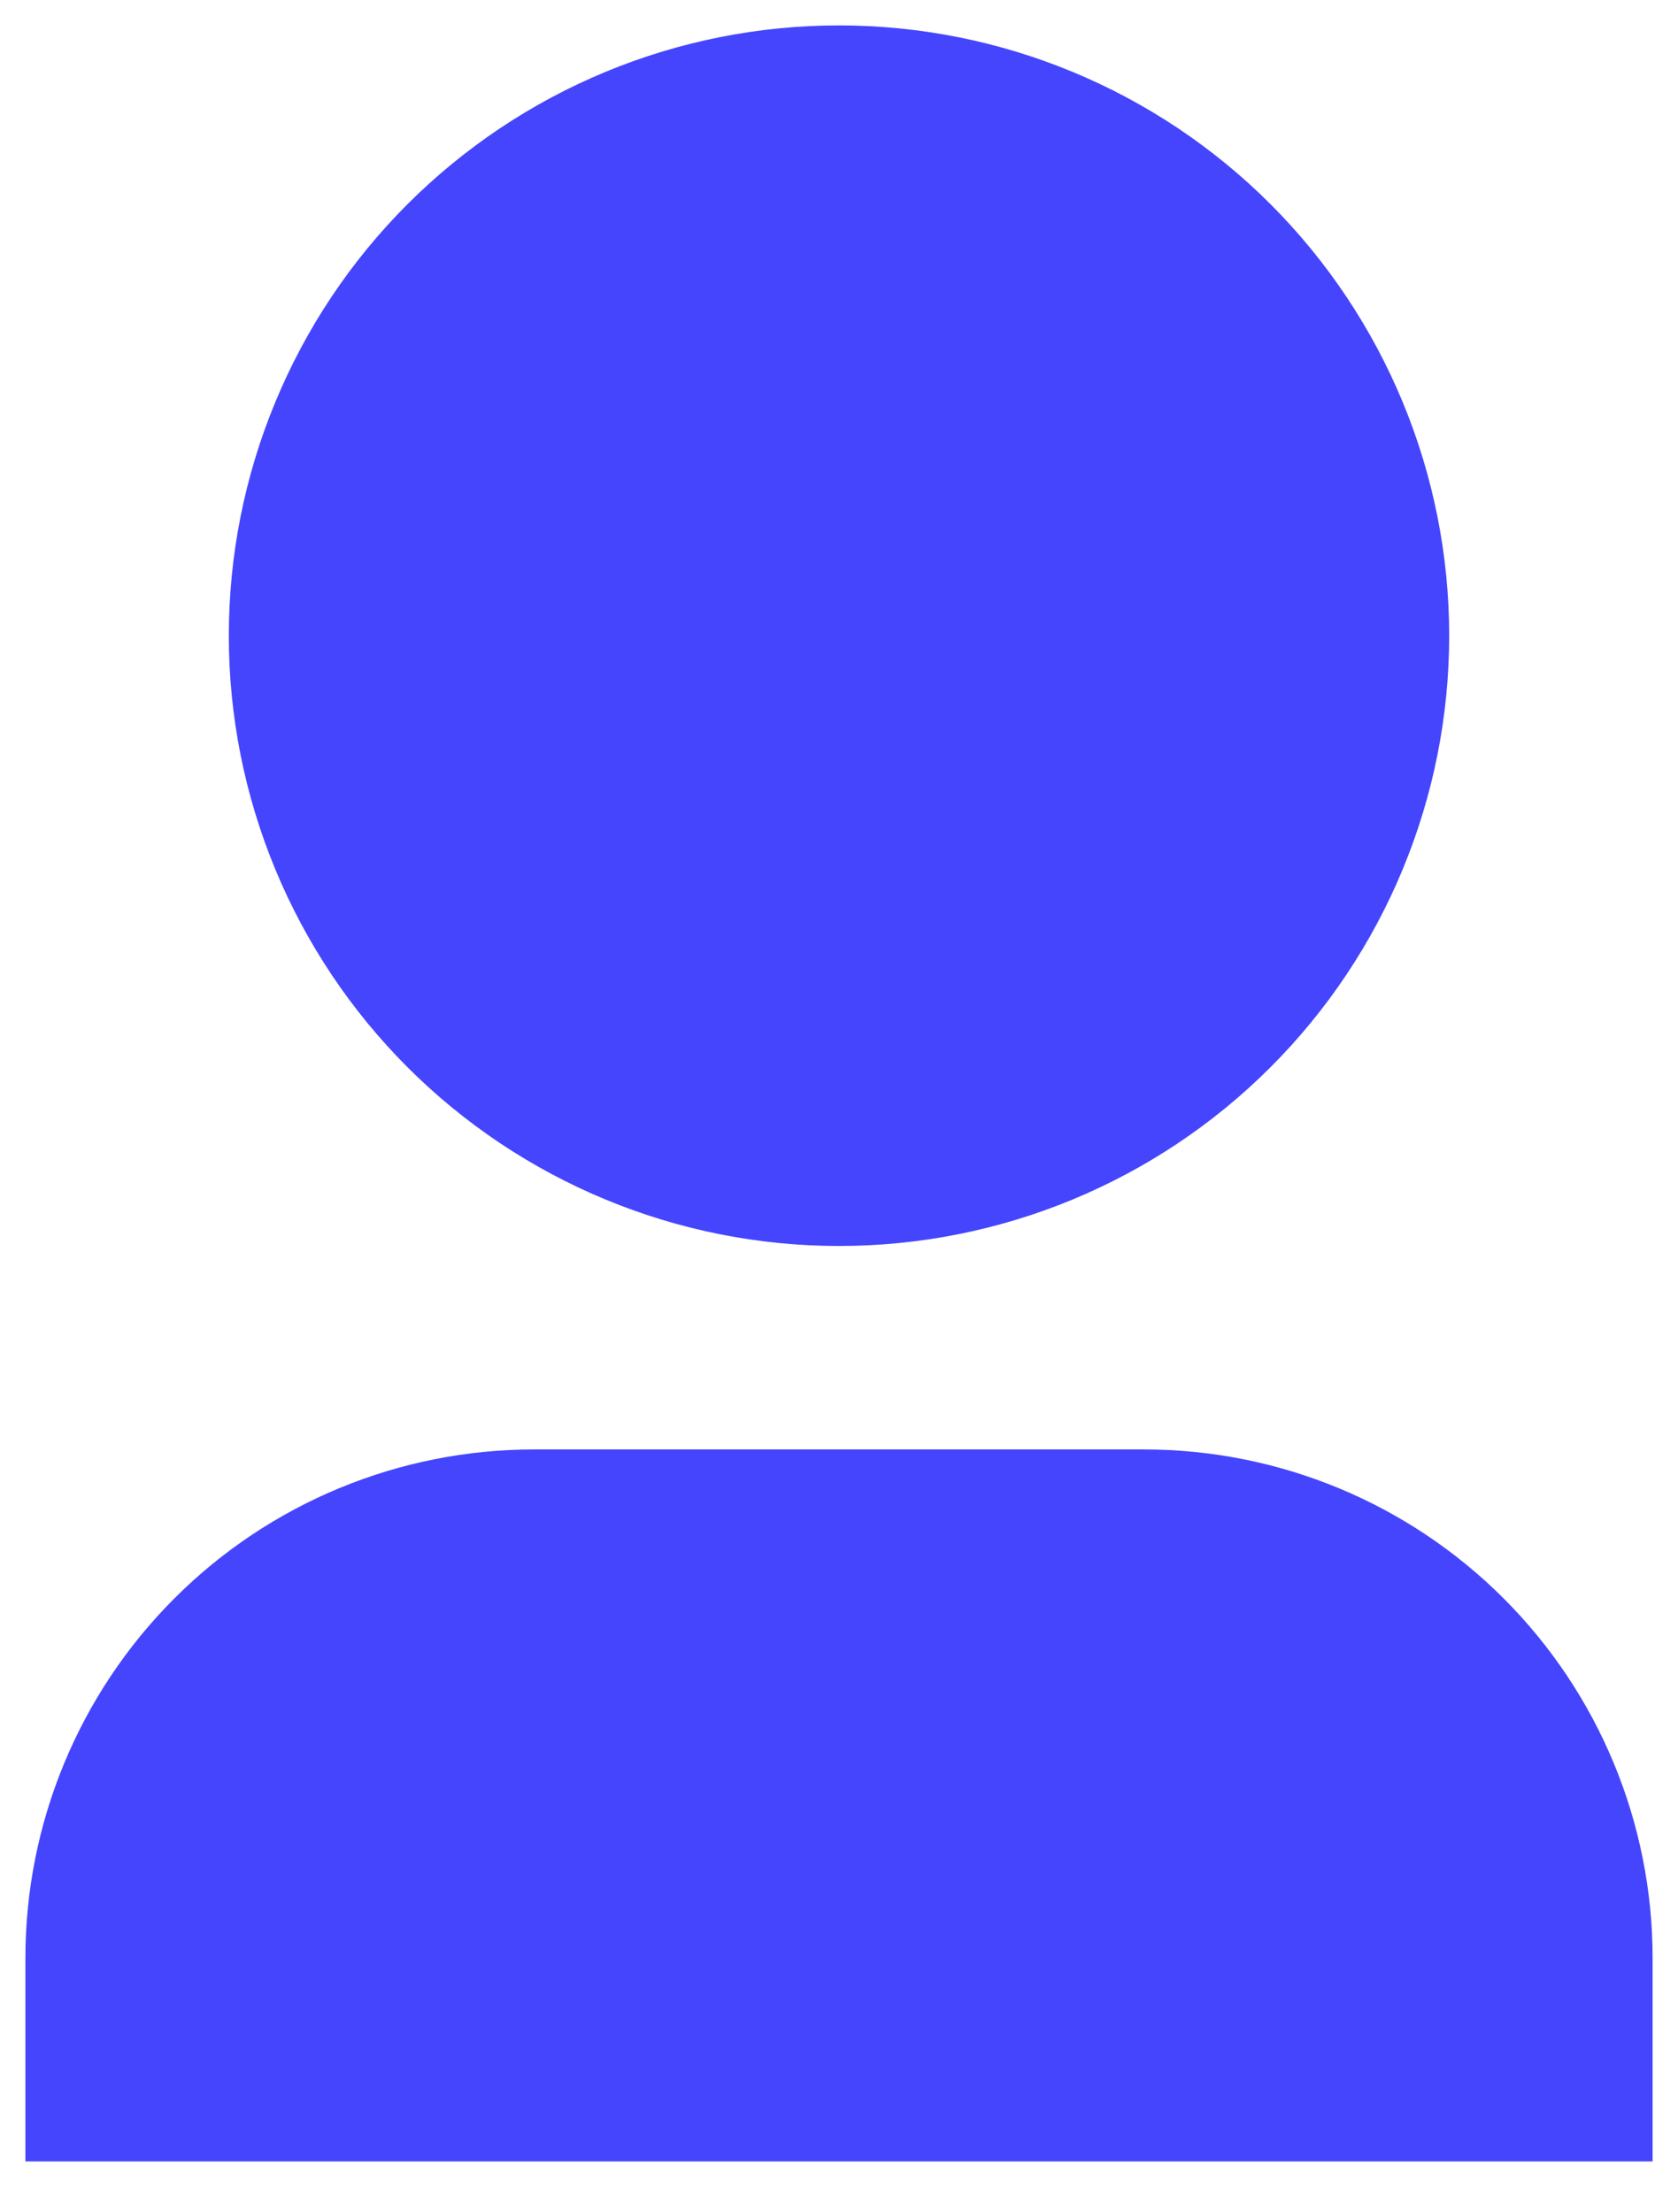 <svg width="22" height="29" viewBox="0 0 22 29" fill="none" xmlns="http://www.w3.org/2000/svg">
<path d="M21.667 28.333H0.333V25.667C0.333 23.899 1.036 22.203 2.286 20.953C3.536 19.702 5.232 19 7 19H15C16.768 19 18.464 19.702 19.714 20.953C20.964 22.203 21.667 23.899 21.667 25.667V28.333ZM11 16.333C9.949 16.333 8.909 16.126 7.939 15.724C6.968 15.322 6.086 14.733 5.343 13.99C4.6 13.247 4.011 12.365 3.609 11.395C3.207 10.424 3 9.384 3 8.333C3 7.283 3.207 6.242 3.609 5.272C4.011 4.301 4.6 3.419 5.343 2.676C6.086 1.934 6.968 1.344 7.939 0.942C8.909 0.54 9.949 0.333 11 0.333C13.122 0.333 15.157 1.176 16.657 2.676C18.157 4.177 19 6.212 19 8.333C19 10.455 18.157 12.49 16.657 13.99C15.157 15.491 13.122 16.333 11 16.333Z" fill="#4545FE"/>
</svg>
